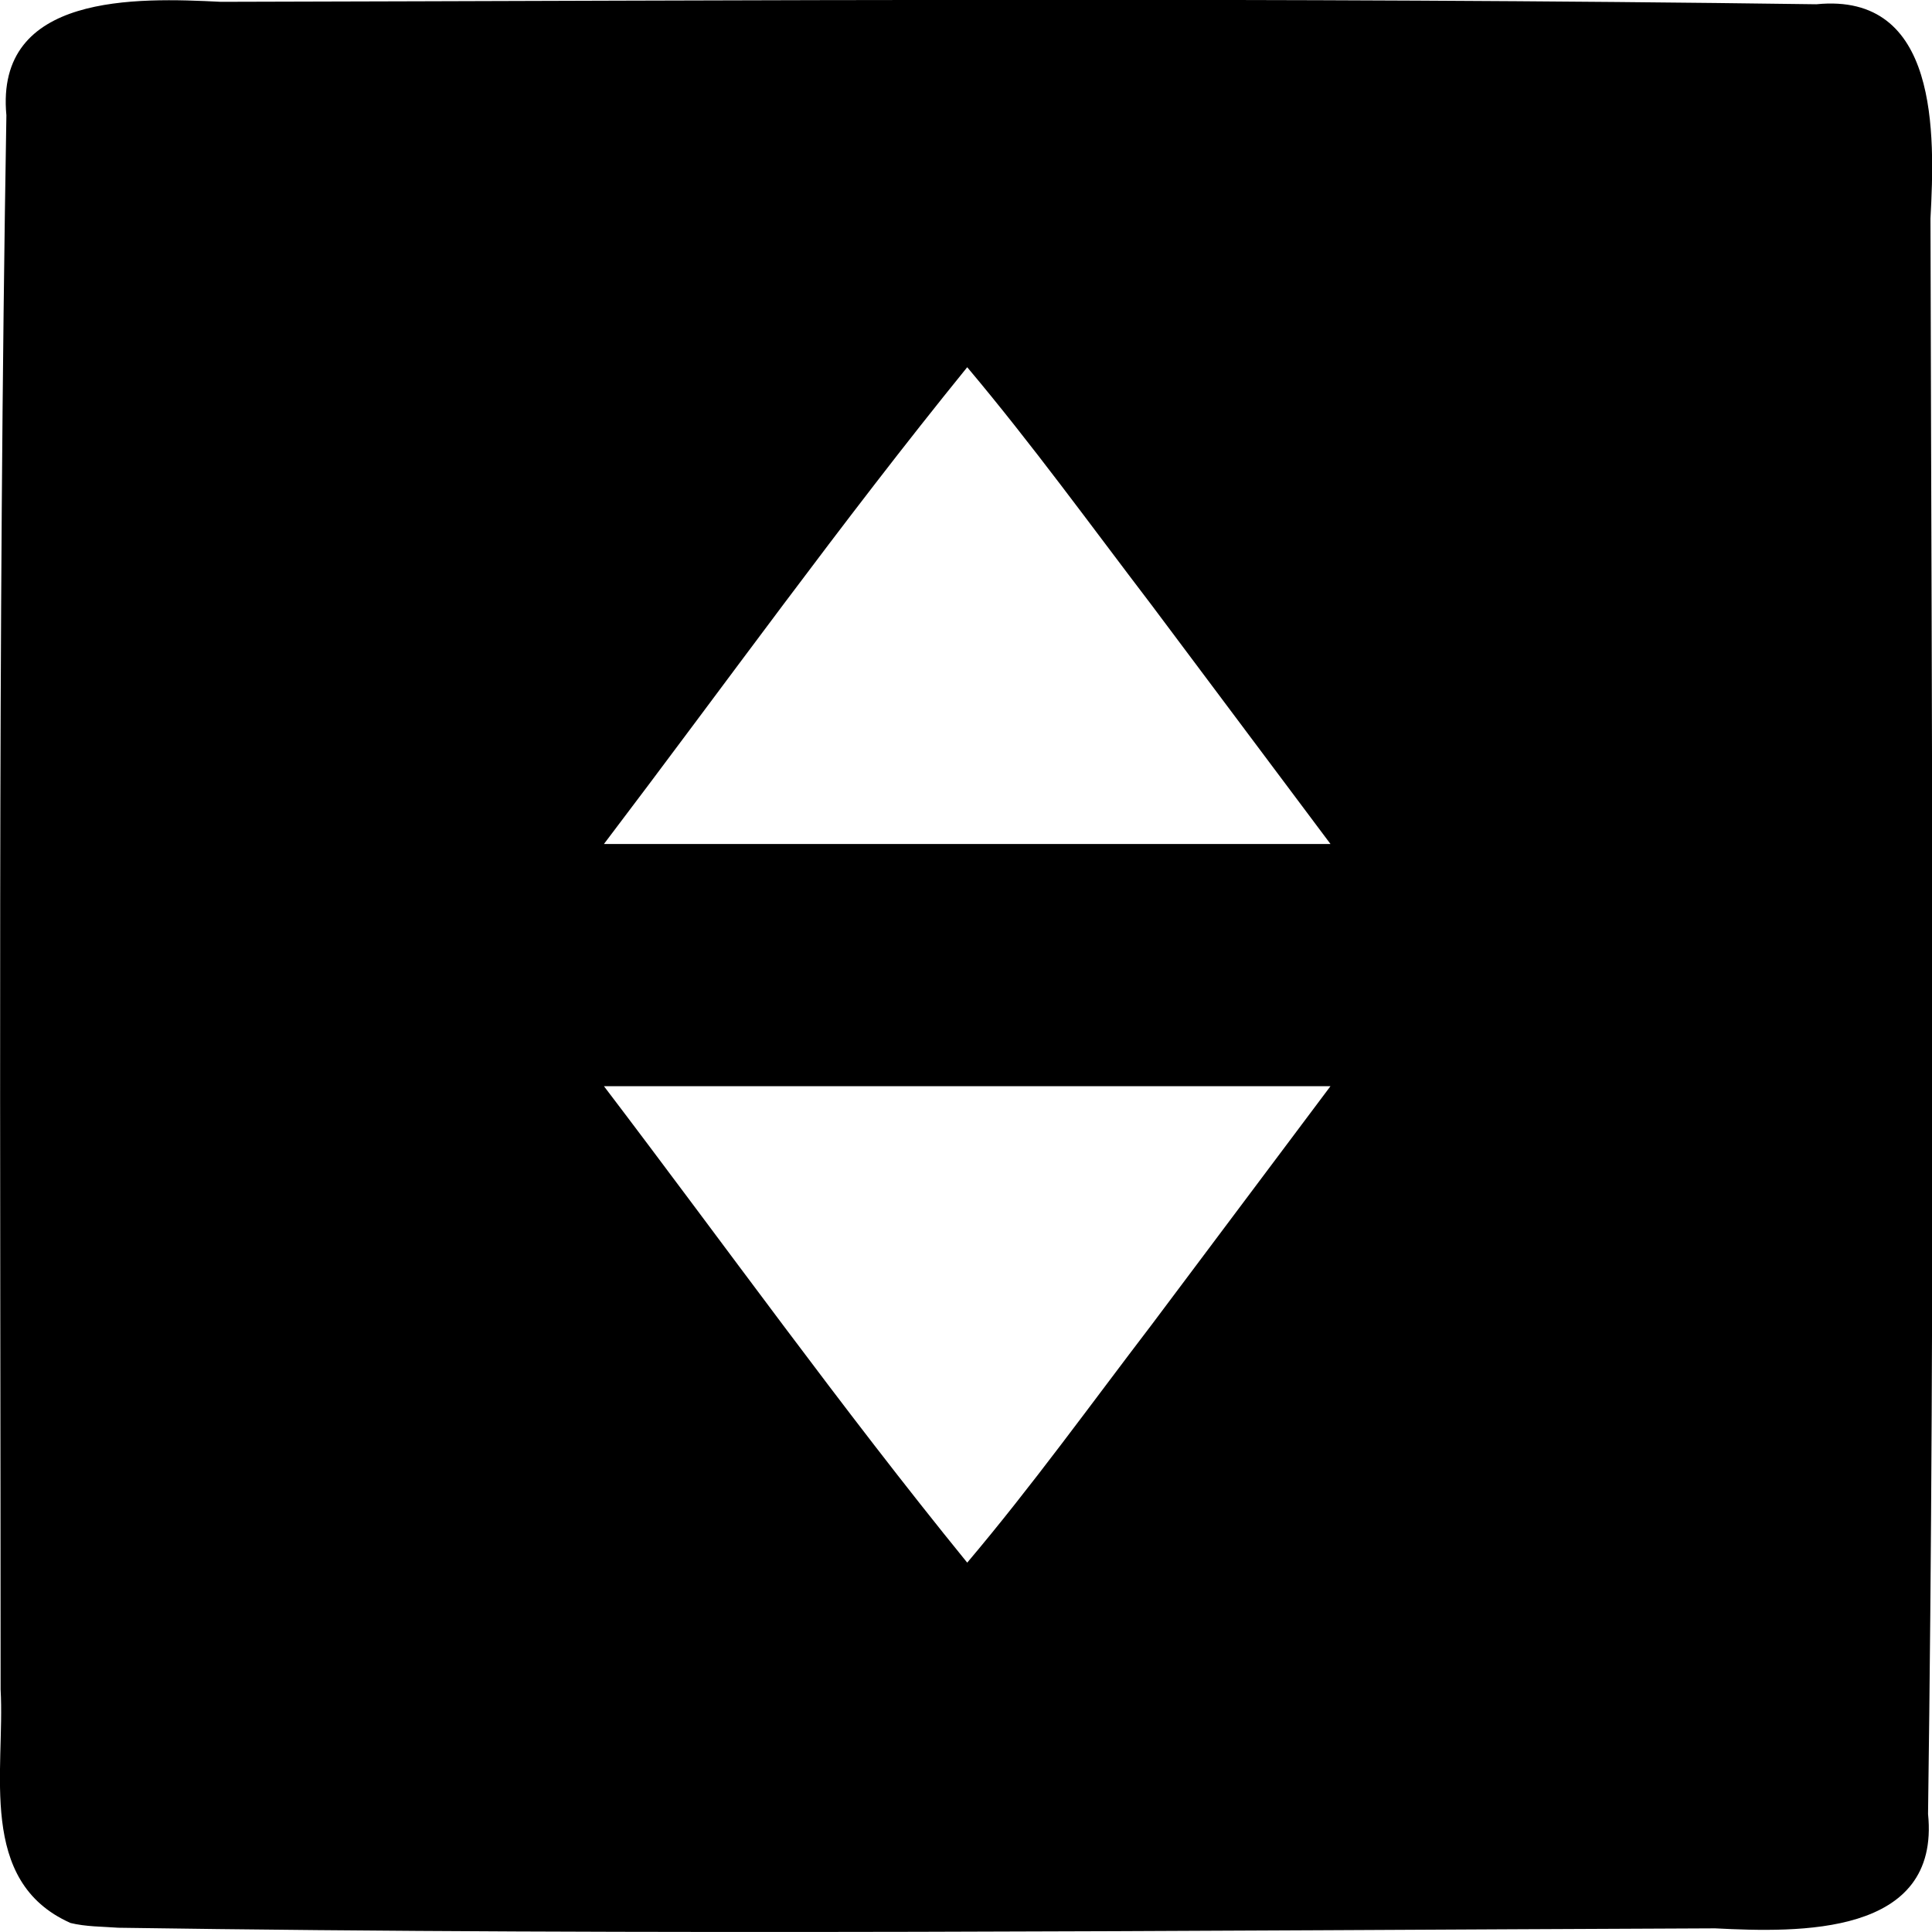 <svg xmlns="http://www.w3.org/2000/svg" viewBox="0 0 6.35 6.35" height="24" width="24"><path d="M.231 6.32c-.307-.137-.214-.502-.229-.767 0-1.724-.01-3.45.019-5.174-.038-.402.428-.387.705-.373C2.474.002 4.222-.01 5.97.014c.403-.04.39.426.375.704.004 1.748.016 3.496-.008 5.244.041.402-.424.39-.7.376-1.75.007-3.5.024-5.248-.002C.336 6.332.283 6.333.23 6.32zm3.555-1.967l.587-.783H1.985c.397.522.78 1.057 1.194 1.566.213-.252.406-.52.607-.783zm0-2.363c-.2-.262-.394-.53-.607-.783-.414.51-.797 1.044-1.194 1.567h2.388l-.587-.784z"/></svg>